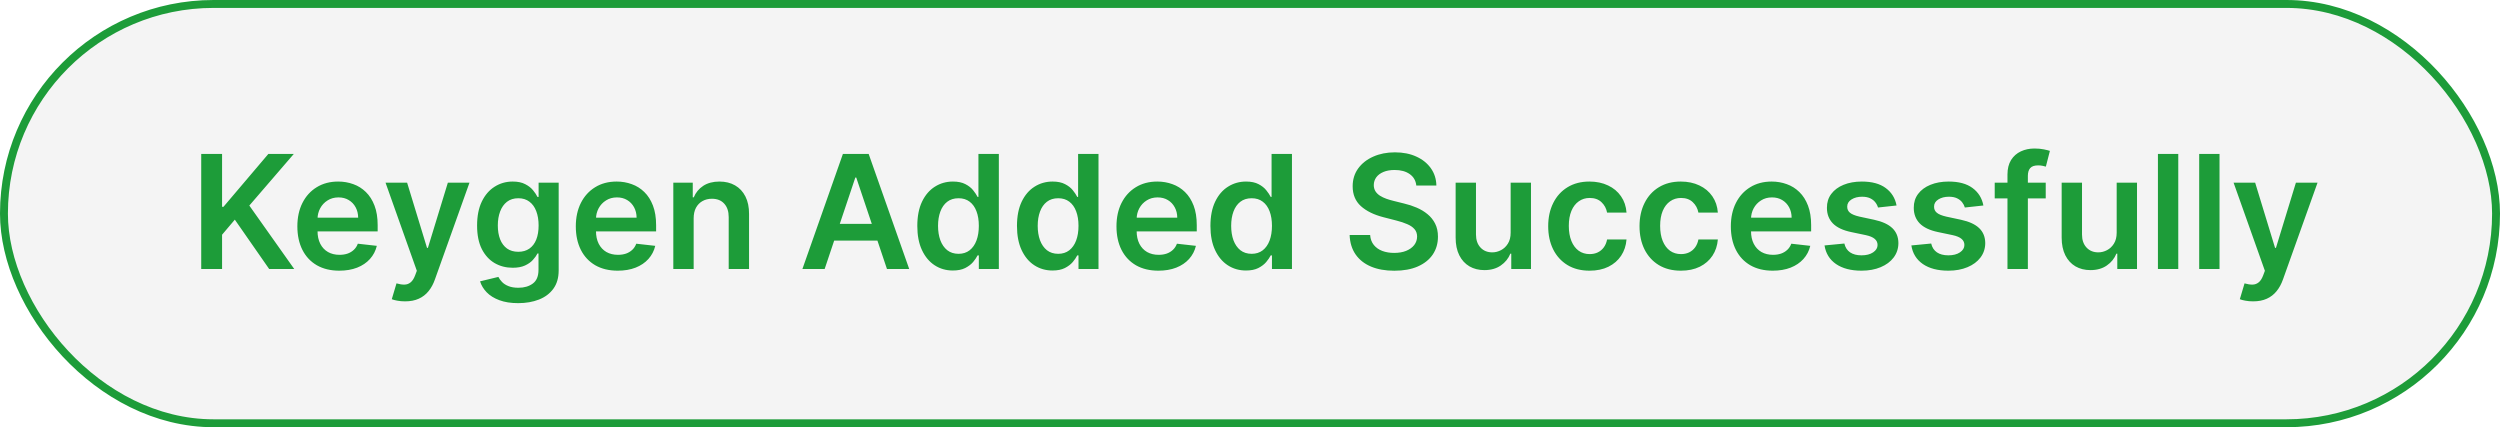 <svg width="158" height="27" viewBox="0 0 158 27" fill="none" xmlns="http://www.w3.org/2000/svg">
<rect x="0.25" y="0.25" width="157.5" height="26.5" rx="13.25" fill="#919191" fill-opacity="0.1" stroke="#1D9C39" stroke-width="0.5"/>
<path d="M12.717 17V9.727H14.035V13.069H14.124L16.961 9.727H18.57L15.757 12.991L18.595 17H17.011L14.841 13.882L14.035 14.834V17H12.717ZM21.442 17.107C20.896 17.107 20.423 16.993 20.026 16.766C19.63 16.536 19.326 16.212 19.113 15.793C18.9 15.371 18.793 14.875 18.793 14.305C18.793 13.744 18.9 13.251 19.113 12.827C19.328 12.401 19.629 12.07 20.015 11.833C20.401 11.594 20.854 11.474 21.375 11.474C21.711 11.474 22.028 11.529 22.327 11.638C22.627 11.744 22.892 11.91 23.122 12.135C23.354 12.36 23.537 12.646 23.669 12.994C23.802 13.34 23.868 13.752 23.868 14.23V14.624H19.397V13.758H22.636C22.633 13.512 22.58 13.293 22.476 13.101C22.372 12.907 22.226 12.754 22.039 12.643C21.854 12.531 21.639 12.476 21.393 12.476C21.13 12.476 20.899 12.54 20.7 12.668C20.501 12.793 20.346 12.959 20.235 13.165C20.126 13.368 20.07 13.592 20.068 13.836V14.592C20.068 14.91 20.126 15.182 20.242 15.409C20.358 15.634 20.52 15.807 20.729 15.928C20.937 16.046 21.181 16.105 21.46 16.105C21.647 16.105 21.817 16.079 21.968 16.027C22.12 15.973 22.251 15.893 22.362 15.789C22.474 15.685 22.558 15.556 22.614 15.402L23.815 15.537C23.739 15.854 23.595 16.131 23.381 16.368C23.171 16.602 22.901 16.785 22.572 16.915C22.243 17.043 21.866 17.107 21.442 17.107ZM25.598 19.046C25.423 19.046 25.261 19.031 25.112 19.003C24.965 18.977 24.848 18.946 24.76 18.91L25.058 17.909C25.245 17.963 25.412 17.99 25.559 17.987C25.706 17.985 25.835 17.939 25.946 17.849C26.06 17.761 26.156 17.614 26.234 17.408L26.344 17.114L24.366 11.546H25.73L26.987 15.665H27.044L28.304 11.546H29.671L27.487 17.66C27.386 17.949 27.251 18.197 27.083 18.403C26.915 18.611 26.709 18.77 26.465 18.879C26.223 18.99 25.934 19.046 25.598 19.046ZM32.748 19.159C32.286 19.159 31.889 19.096 31.558 18.971C31.226 18.848 30.96 18.682 30.759 18.474C30.558 18.265 30.418 18.035 30.34 17.781L31.497 17.501C31.55 17.607 31.625 17.713 31.725 17.817C31.824 17.923 31.958 18.011 32.126 18.079C32.297 18.151 32.511 18.186 32.769 18.186C33.133 18.186 33.435 18.097 33.674 17.92C33.913 17.745 34.033 17.456 34.033 17.053V16.02H33.969C33.903 16.152 33.806 16.289 33.678 16.428C33.552 16.568 33.386 16.685 33.177 16.78C32.971 16.875 32.712 16.922 32.4 16.922C31.98 16.922 31.601 16.824 31.26 16.627C30.921 16.428 30.651 16.132 30.45 15.739C30.251 15.344 30.152 14.849 30.152 14.255C30.152 13.656 30.251 13.151 30.45 12.739C30.651 12.324 30.922 12.011 31.263 11.798C31.604 11.582 31.984 11.474 32.403 11.474C32.723 11.474 32.985 11.529 33.191 11.638C33.4 11.744 33.566 11.873 33.689 12.025C33.812 12.174 33.905 12.315 33.969 12.447H34.04V11.546H35.308V17.089C35.308 17.555 35.197 17.941 34.974 18.246C34.752 18.552 34.447 18.78 34.061 18.932C33.675 19.083 33.238 19.159 32.748 19.159ZM32.758 15.913C33.03 15.913 33.262 15.847 33.454 15.714C33.646 15.582 33.791 15.391 33.891 15.143C33.99 14.894 34.04 14.596 34.04 14.248C34.04 13.905 33.99 13.604 33.891 13.346C33.794 13.088 33.65 12.888 33.458 12.746C33.268 12.601 33.035 12.529 32.758 12.529C32.472 12.529 32.233 12.604 32.041 12.753C31.849 12.902 31.705 13.107 31.608 13.367C31.511 13.625 31.462 13.919 31.462 14.248C31.462 14.582 31.511 14.874 31.608 15.125C31.707 15.374 31.853 15.568 32.044 15.707C32.239 15.845 32.476 15.913 32.758 15.913ZM39.04 17.107C38.493 17.107 38.021 16.993 37.623 16.766C37.228 16.536 36.924 16.212 36.711 15.793C36.498 15.371 36.391 14.875 36.391 14.305C36.391 13.744 36.498 13.251 36.711 12.827C36.926 12.401 37.227 12.07 37.613 11.833C37.998 11.594 38.452 11.474 38.973 11.474C39.309 11.474 39.626 11.529 39.924 11.638C40.225 11.744 40.49 11.91 40.72 12.135C40.952 12.36 41.134 12.646 41.267 12.994C41.399 13.34 41.466 13.752 41.466 14.23V14.624H36.995V13.758H40.233C40.231 13.512 40.178 13.293 40.074 13.101C39.969 12.907 39.824 12.754 39.637 12.643C39.452 12.531 39.237 12.476 38.99 12.476C38.728 12.476 38.497 12.54 38.298 12.668C38.099 12.793 37.944 12.959 37.833 13.165C37.724 13.368 37.668 13.592 37.666 13.836V14.592C37.666 14.91 37.724 15.182 37.84 15.409C37.956 15.634 38.118 15.807 38.326 15.928C38.535 16.046 38.779 16.105 39.058 16.105C39.245 16.105 39.414 16.079 39.566 16.027C39.717 15.973 39.849 15.893 39.96 15.789C40.071 15.685 40.155 15.556 40.212 15.402L41.412 15.537C41.337 15.854 41.192 16.131 40.979 16.368C40.768 16.602 40.498 16.785 40.169 16.915C39.84 17.043 39.464 17.107 39.04 17.107ZM43.839 13.804V17H42.553V11.546H43.782V12.472H43.846C43.971 12.167 44.171 11.924 44.446 11.744C44.723 11.564 45.065 11.474 45.472 11.474C45.849 11.474 46.176 11.555 46.456 11.716C46.737 11.877 46.955 12.11 47.109 12.415C47.265 12.721 47.342 13.091 47.34 13.527V17H46.054V13.726C46.054 13.361 45.96 13.076 45.77 12.87C45.583 12.664 45.324 12.561 44.993 12.561C44.768 12.561 44.568 12.611 44.393 12.71C44.22 12.807 44.084 12.948 43.984 13.133C43.887 13.318 43.839 13.541 43.839 13.804ZM52.118 17H50.712L53.272 9.727H54.899L57.462 17H56.056L54.114 11.219H54.057L52.118 17ZM52.164 14.148H55.999V15.207H52.164V14.148ZM60.222 17.096C59.793 17.096 59.41 16.986 59.071 16.766C58.733 16.546 58.465 16.226 58.269 15.807C58.072 15.388 57.974 14.879 57.974 14.28C57.974 13.674 58.073 13.162 58.272 12.746C58.473 12.327 58.745 12.011 59.085 11.798C59.426 11.582 59.806 11.474 60.225 11.474C60.545 11.474 60.808 11.529 61.014 11.638C61.22 11.744 61.383 11.873 61.504 12.025C61.624 12.174 61.718 12.315 61.784 12.447H61.837V9.727H63.127V17H61.862V16.141H61.784C61.718 16.273 61.622 16.414 61.497 16.563C61.371 16.71 61.205 16.835 60.999 16.94C60.794 17.044 60.534 17.096 60.222 17.096ZM60.58 16.041C60.853 16.041 61.085 15.968 61.276 15.821C61.468 15.672 61.614 15.465 61.713 15.2C61.813 14.934 61.862 14.626 61.862 14.273C61.862 13.92 61.813 13.613 61.713 13.353C61.616 13.093 61.472 12.89 61.28 12.746C61.091 12.601 60.857 12.529 60.58 12.529C60.294 12.529 60.055 12.604 59.863 12.753C59.671 12.902 59.527 13.108 59.43 13.371C59.333 13.633 59.284 13.934 59.284 14.273C59.284 14.614 59.333 14.918 59.43 15.185C59.529 15.45 59.675 15.66 59.867 15.814C60.061 15.965 60.299 16.041 60.58 16.041ZM66.521 17.096C66.092 17.096 65.709 16.986 65.37 16.766C65.031 16.546 64.764 16.226 64.567 15.807C64.371 15.388 64.273 14.879 64.273 14.28C64.273 13.674 64.372 13.162 64.571 12.746C64.772 12.327 65.043 12.011 65.384 11.798C65.725 11.582 66.105 11.474 66.524 11.474C66.844 11.474 67.106 11.529 67.312 11.638C67.519 11.744 67.682 11.873 67.803 12.025C67.923 12.174 68.017 12.315 68.083 12.447H68.136V9.727H69.425V17H68.161V16.141H68.083C68.017 16.273 67.921 16.414 67.796 16.563C67.67 16.71 67.504 16.835 67.298 16.94C67.092 17.044 66.833 17.096 66.521 17.096ZM66.879 16.041C67.151 16.041 67.383 15.968 67.575 15.821C67.767 15.672 67.913 15.465 68.012 15.2C68.112 14.934 68.161 14.626 68.161 14.273C68.161 13.92 68.112 13.613 68.012 13.353C67.915 13.093 67.771 12.89 67.579 12.746C67.389 12.601 67.156 12.529 66.879 12.529C66.593 12.529 66.354 12.604 66.162 12.753C65.97 12.902 65.826 13.108 65.729 13.371C65.632 13.633 65.583 13.934 65.583 14.273C65.583 14.614 65.632 14.918 65.729 15.185C65.828 15.45 65.974 15.66 66.165 15.814C66.36 15.965 66.597 16.041 66.879 16.041ZM73.21 17.107C72.663 17.107 72.191 16.993 71.793 16.766C71.398 16.536 71.094 16.212 70.88 15.793C70.667 15.371 70.561 14.875 70.561 14.305C70.561 13.744 70.667 13.251 70.88 12.827C71.096 12.401 71.397 12.07 71.782 11.833C72.168 11.594 72.622 11.474 73.143 11.474C73.479 11.474 73.796 11.529 74.094 11.638C74.395 11.744 74.66 11.91 74.89 12.135C75.122 12.36 75.304 12.646 75.437 12.994C75.569 13.34 75.635 13.752 75.635 14.23V14.624H71.165V13.758H74.403C74.401 13.512 74.348 13.293 74.243 13.101C74.139 12.907 73.994 12.754 73.807 12.643C73.622 12.531 73.406 12.476 73.16 12.476C72.897 12.476 72.667 12.54 72.468 12.668C72.269 12.793 72.114 12.959 72.003 13.165C71.894 13.368 71.838 13.592 71.836 13.836V14.592C71.836 14.91 71.894 15.182 72.01 15.409C72.126 15.634 72.288 15.807 72.496 15.928C72.705 16.046 72.948 16.105 73.228 16.105C73.415 16.105 73.584 16.079 73.736 16.027C73.887 15.973 74.019 15.893 74.13 15.789C74.241 15.685 74.325 15.556 74.382 15.402L75.582 15.537C75.507 15.854 75.362 16.131 75.149 16.368C74.938 16.602 74.668 16.785 74.339 16.915C74.01 17.043 73.634 17.107 73.21 17.107ZM78.747 17.096C78.319 17.096 77.935 16.986 77.597 16.766C77.258 16.546 76.99 16.226 76.794 15.807C76.597 15.388 76.499 14.879 76.499 14.28C76.499 13.674 76.599 13.162 76.798 12.746C76.999 12.327 77.27 12.011 77.611 11.798C77.952 11.582 78.332 11.474 78.751 11.474C79.07 11.474 79.333 11.529 79.539 11.638C79.745 11.744 79.908 11.873 80.029 12.025C80.15 12.174 80.243 12.315 80.31 12.447H80.363V9.727H81.652V17H80.388V16.141H80.31C80.243 16.273 80.147 16.414 80.022 16.563C79.897 16.71 79.731 16.835 79.525 16.94C79.319 17.044 79.06 17.096 78.747 17.096ZM79.106 16.041C79.378 16.041 79.61 15.968 79.802 15.821C79.994 15.672 80.139 15.465 80.239 15.2C80.338 14.934 80.388 14.626 80.388 14.273C80.388 13.92 80.338 13.613 80.239 13.353C80.142 13.093 79.997 12.89 79.805 12.746C79.616 12.601 79.383 12.529 79.106 12.529C78.819 12.529 78.58 12.604 78.388 12.753C78.197 12.902 78.052 13.108 77.955 13.371C77.858 13.633 77.81 13.934 77.81 14.273C77.81 14.614 77.858 14.918 77.955 15.185C78.055 15.45 78.2 15.66 78.392 15.814C78.586 15.965 78.824 16.041 79.106 16.041ZM89.511 11.727C89.478 11.416 89.339 11.175 89.093 11.002C88.849 10.829 88.531 10.743 88.141 10.743C87.866 10.743 87.631 10.784 87.434 10.867C87.238 10.95 87.087 11.062 86.983 11.204C86.879 11.347 86.826 11.509 86.823 11.691C86.823 11.843 86.858 11.974 86.926 12.085C86.997 12.197 87.093 12.291 87.214 12.369C87.335 12.445 87.469 12.509 87.615 12.561C87.762 12.613 87.91 12.657 88.059 12.693L88.741 12.863C89.016 12.927 89.279 13.013 89.533 13.122C89.788 13.231 90.017 13.368 90.218 13.534C90.422 13.7 90.583 13.9 90.701 14.134C90.82 14.369 90.879 14.643 90.879 14.958C90.879 15.384 90.77 15.759 90.552 16.084C90.334 16.406 90.019 16.658 89.607 16.84C89.198 17.02 88.702 17.11 88.12 17.11C87.554 17.11 87.062 17.023 86.646 16.847C86.231 16.672 85.907 16.416 85.673 16.08C85.441 15.744 85.315 15.335 85.296 14.852H86.593C86.611 15.105 86.69 15.316 86.827 15.484C86.964 15.652 87.143 15.777 87.363 15.86C87.586 15.943 87.834 15.984 88.109 15.984C88.395 15.984 88.646 15.942 88.862 15.857C89.079 15.769 89.25 15.648 89.373 15.494C89.496 15.338 89.559 15.156 89.561 14.947C89.559 14.758 89.503 14.602 89.394 14.479C89.285 14.353 89.133 14.249 88.936 14.166C88.742 14.081 88.515 14.005 88.254 13.939L87.427 13.726C86.828 13.572 86.355 13.339 86.007 13.026C85.661 12.711 85.488 12.294 85.488 11.773C85.488 11.344 85.604 10.969 85.836 10.647C86.07 10.325 86.389 10.075 86.791 9.898C87.194 9.718 87.65 9.628 88.159 9.628C88.675 9.628 89.127 9.718 89.515 9.898C89.906 10.075 90.212 10.323 90.435 10.64C90.657 10.955 90.772 11.317 90.779 11.727H89.511ZM95.473 14.706V11.546H96.758V17H95.512V16.03H95.455C95.332 16.336 95.13 16.586 94.848 16.78C94.569 16.974 94.224 17.071 93.815 17.071C93.457 17.071 93.141 16.992 92.867 16.833C92.594 16.672 92.381 16.439 92.227 16.134C92.073 15.826 91.996 15.454 91.996 15.018V11.546H93.282V14.82C93.282 15.165 93.377 15.44 93.566 15.643C93.755 15.847 94.004 15.949 94.312 15.949C94.501 15.949 94.685 15.903 94.862 15.81C95.04 15.718 95.185 15.581 95.299 15.398C95.415 15.214 95.473 14.983 95.473 14.706ZM100.46 17.107C99.915 17.107 99.448 16.987 99.057 16.748C98.669 16.509 98.369 16.178 98.159 15.757C97.95 15.333 97.846 14.846 97.846 14.294C97.846 13.74 97.953 13.251 98.166 12.827C98.379 12.401 98.679 12.07 99.068 11.833C99.458 11.594 99.92 11.474 100.453 11.474C100.895 11.474 101.287 11.556 101.628 11.72C101.971 11.88 102.245 12.109 102.448 12.405C102.652 12.698 102.768 13.042 102.796 13.435H101.568C101.518 13.172 101.4 12.953 101.213 12.778C101.028 12.6 100.78 12.511 100.47 12.511C100.208 12.511 99.977 12.582 99.778 12.724C99.579 12.864 99.424 13.065 99.313 13.328C99.204 13.591 99.149 13.906 99.149 14.273C99.149 14.644 99.204 14.964 99.313 15.232C99.422 15.497 99.574 15.701 99.771 15.846C99.97 15.988 100.203 16.059 100.47 16.059C100.66 16.059 100.829 16.023 100.978 15.952C101.13 15.879 101.256 15.774 101.358 15.636C101.46 15.499 101.53 15.332 101.568 15.136H102.796C102.766 15.521 102.652 15.864 102.455 16.162C102.259 16.458 101.991 16.69 101.653 16.858C101.314 17.024 100.917 17.107 100.46 17.107ZM106.231 17.107C105.687 17.107 105.219 16.987 104.828 16.748C104.44 16.509 104.141 16.178 103.93 15.757C103.722 15.333 103.618 14.846 103.618 14.294C103.618 13.74 103.724 13.251 103.937 12.827C104.15 12.401 104.451 12.07 104.839 11.833C105.23 11.594 105.691 11.474 106.224 11.474C106.667 11.474 107.059 11.556 107.4 11.72C107.743 11.88 108.016 12.109 108.22 12.405C108.423 12.698 108.539 13.042 108.568 13.435H107.339C107.289 13.172 107.171 12.953 106.984 12.778C106.799 12.6 106.552 12.511 106.242 12.511C105.979 12.511 105.748 12.582 105.549 12.724C105.35 12.864 105.195 13.065 105.084 13.328C104.975 13.591 104.921 13.906 104.921 14.273C104.921 14.644 104.975 14.964 105.084 15.232C105.193 15.497 105.346 15.701 105.542 15.846C105.741 15.988 105.974 16.059 106.242 16.059C106.431 16.059 106.6 16.023 106.75 15.952C106.901 15.879 107.028 15.774 107.13 15.636C107.231 15.499 107.301 15.332 107.339 15.136H108.568C108.537 15.521 108.423 15.864 108.227 16.162C108.03 16.458 107.763 16.69 107.424 16.858C107.086 17.024 106.688 17.107 106.231 17.107ZM112.038 17.107C111.491 17.107 111.019 16.993 110.621 16.766C110.226 16.536 109.922 16.212 109.709 15.793C109.496 15.371 109.389 14.875 109.389 14.305C109.389 13.744 109.496 13.251 109.709 12.827C109.924 12.401 110.225 12.07 110.611 11.833C110.997 11.594 111.45 11.474 111.971 11.474C112.307 11.474 112.624 11.529 112.922 11.638C113.223 11.744 113.488 11.91 113.718 12.135C113.95 12.36 114.132 12.646 114.265 12.994C114.397 13.34 114.464 13.752 114.464 14.23V14.624H109.993V13.758H113.231C113.229 13.512 113.176 13.293 113.072 13.101C112.967 12.907 112.822 12.754 112.635 12.643C112.45 12.531 112.235 12.476 111.988 12.476C111.726 12.476 111.495 12.54 111.296 12.668C111.097 12.793 110.942 12.959 110.831 13.165C110.722 13.368 110.666 13.592 110.664 13.836V14.592C110.664 14.91 110.722 15.182 110.838 15.409C110.954 15.634 111.116 15.807 111.324 15.928C111.533 16.046 111.777 16.105 112.056 16.105C112.243 16.105 112.412 16.079 112.564 16.027C112.715 15.973 112.847 15.893 112.958 15.789C113.069 15.685 113.153 15.556 113.21 15.402L114.41 15.537C114.335 15.854 114.19 16.131 113.977 16.368C113.766 16.602 113.497 16.785 113.167 16.915C112.838 17.043 112.462 17.107 112.038 17.107ZM119.862 12.987L118.69 13.115C118.657 12.997 118.599 12.885 118.516 12.781C118.436 12.677 118.327 12.593 118.19 12.529C118.052 12.465 117.884 12.433 117.685 12.433C117.418 12.433 117.193 12.491 117.011 12.607C116.831 12.723 116.742 12.874 116.744 13.058C116.742 13.217 116.8 13.346 116.918 13.445C117.039 13.545 117.238 13.626 117.515 13.69L118.445 13.889C118.961 14.001 119.345 14.177 119.596 14.418C119.849 14.66 119.977 14.976 119.979 15.367C119.977 15.71 119.876 16.013 119.678 16.276C119.481 16.536 119.208 16.74 118.857 16.886C118.507 17.033 118.104 17.107 117.65 17.107C116.982 17.107 116.445 16.967 116.038 16.688C115.63 16.406 115.388 16.014 115.31 15.512L116.563 15.391C116.62 15.637 116.741 15.823 116.925 15.949C117.11 16.074 117.35 16.137 117.646 16.137C117.952 16.137 118.197 16.074 118.381 15.949C118.568 15.823 118.662 15.668 118.662 15.484C118.662 15.327 118.602 15.198 118.481 15.097C118.362 14.995 118.178 14.917 117.927 14.862L116.996 14.667C116.473 14.558 116.086 14.374 115.835 14.117C115.584 13.856 115.46 13.527 115.462 13.129C115.46 12.793 115.551 12.502 115.736 12.256C115.923 12.007 116.182 11.815 116.513 11.68C116.847 11.543 117.232 11.474 117.668 11.474C118.307 11.474 118.81 11.611 119.177 11.883C119.546 12.155 119.775 12.523 119.862 12.987ZM125.35 12.987L124.179 13.115C124.145 12.997 124.087 12.885 124.005 12.781C123.924 12.677 123.815 12.593 123.678 12.529C123.541 12.465 123.373 12.433 123.174 12.433C122.906 12.433 122.681 12.491 122.499 12.607C122.319 12.723 122.23 12.874 122.233 13.058C122.23 13.217 122.288 13.346 122.407 13.445C122.527 13.545 122.726 13.626 123.003 13.69L123.934 13.889C124.45 14.001 124.833 14.177 125.084 14.418C125.337 14.66 125.465 14.976 125.468 15.367C125.465 15.71 125.365 16.013 125.166 16.276C124.969 16.536 124.696 16.74 124.346 16.886C123.995 17.033 123.593 17.107 123.138 17.107C122.471 17.107 121.933 16.967 121.526 16.688C121.119 16.406 120.876 16.014 120.798 15.512L122.051 15.391C122.108 15.637 122.229 15.823 122.414 15.949C122.598 16.074 122.839 16.137 123.135 16.137C123.44 16.137 123.685 16.074 123.87 15.949C124.057 15.823 124.15 15.668 124.15 15.484C124.15 15.327 124.09 15.198 123.969 15.097C123.851 14.995 123.666 14.917 123.415 14.862L122.485 14.667C121.962 14.558 121.574 14.374 121.324 14.117C121.073 13.856 120.948 13.527 120.951 13.129C120.948 12.793 121.039 12.502 121.224 12.256C121.411 12.007 121.67 11.815 122.002 11.68C122.336 11.543 122.72 11.474 123.156 11.474C123.795 11.474 124.298 11.611 124.665 11.883C125.034 12.155 125.263 12.523 125.35 12.987ZM129.29 11.546V12.54H126.066V11.546H129.29ZM126.872 17V11.03C126.872 10.664 126.948 10.358 127.099 10.114C127.253 9.87 127.459 9.688 127.717 9.567C127.975 9.447 128.262 9.386 128.577 9.386C128.799 9.386 128.997 9.404 129.17 9.44C129.343 9.475 129.47 9.507 129.553 9.536L129.298 10.53C129.243 10.513 129.174 10.497 129.092 10.48C129.009 10.461 128.916 10.452 128.815 10.452C128.576 10.452 128.406 10.51 128.307 10.626C128.21 10.739 128.161 10.903 128.161 11.116V17H126.872ZM133.774 14.706V11.546H135.059V17H133.813V16.03H133.756C133.633 16.336 133.431 16.586 133.149 16.78C132.869 16.974 132.525 17.071 132.115 17.071C131.758 17.071 131.442 16.992 131.167 16.833C130.895 16.672 130.682 16.439 130.528 16.134C130.374 15.826 130.297 15.454 130.297 15.018V11.546H131.583V14.82C131.583 15.165 131.677 15.44 131.867 15.643C132.056 15.847 132.305 15.949 132.613 15.949C132.802 15.949 132.985 15.903 133.163 15.81C133.341 15.718 133.486 15.581 133.6 15.398C133.716 15.214 133.774 14.983 133.774 14.706ZM137.667 9.727V17H136.381V9.727H137.667ZM140.274 9.727V17H138.989V9.727H140.274ZM142.395 19.046C142.22 19.046 142.058 19.031 141.909 19.003C141.762 18.977 141.645 18.946 141.557 18.91L141.855 17.909C142.042 17.963 142.209 17.99 142.356 17.987C142.503 17.985 142.632 17.939 142.743 17.849C142.857 17.761 142.953 17.614 143.031 17.408L143.141 17.114L141.163 11.546H142.526L143.784 15.665H143.84L145.101 11.546H146.468L144.284 17.66C144.182 17.949 144.048 18.197 143.879 18.403C143.711 18.611 143.505 18.77 143.262 18.879C143.02 18.99 142.731 19.046 142.395 19.046Z" fill="#1D9C39"/>
</svg>
